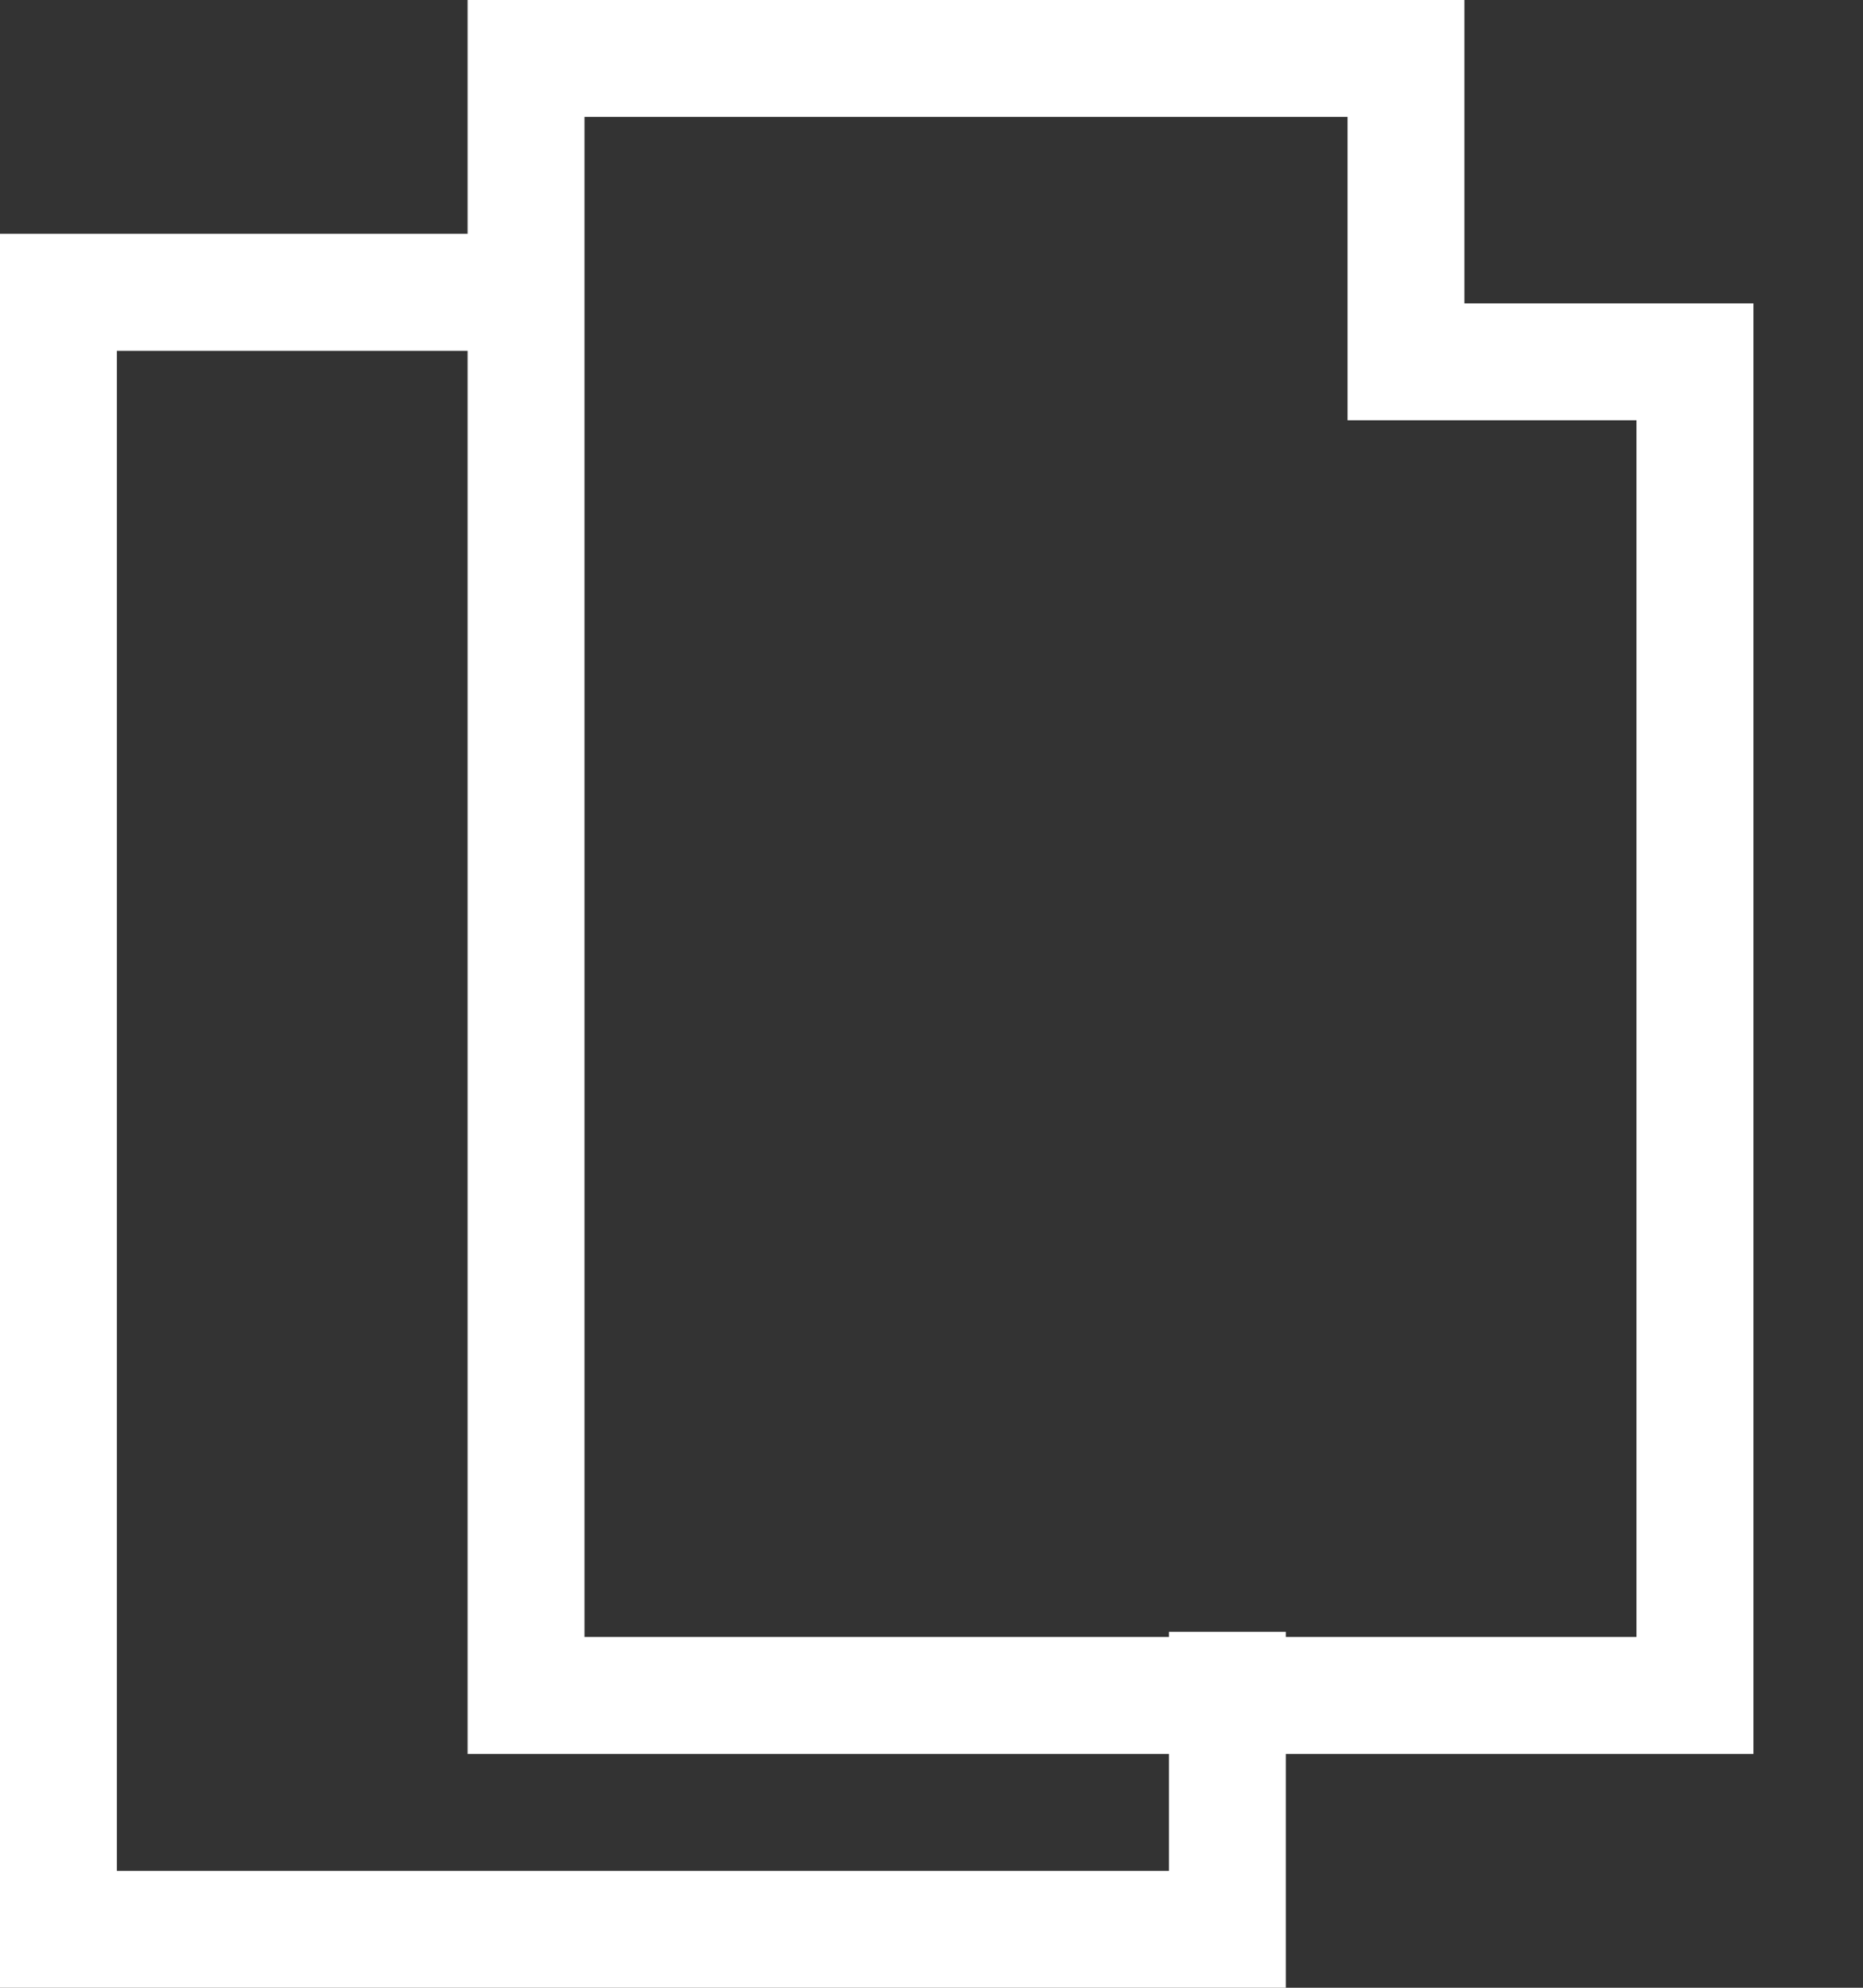 <svg xmlns="http://www.w3.org/2000/svg" width="15" height="16" viewBox="0 0 15 16">
  <rect x="0" y="0" width="15" height="16" fill="#333333" stroke="none"/>
  <g fill="#FFF">
    <path d="M14.118,2.442 L14.118,14.118 L3.765,14.118 L3.765,0 L11.791,0 L11.791,2.442 L14.118,2.442 Z M4.706,0.941 L4.706,13.176 L13.176,13.176 L13.176,3.383 L10.85,3.383 L10.85,0.941 L4.706,0.941 Z"/>
    <polygon points="9.412 15.059 .941 15.059 .941 2.824 4.235 2.824 4.235 1.882 0 1.882 0 16 10.353 16 10.353 13.135 9.412 13.135"/>
  </g>
</svg>
